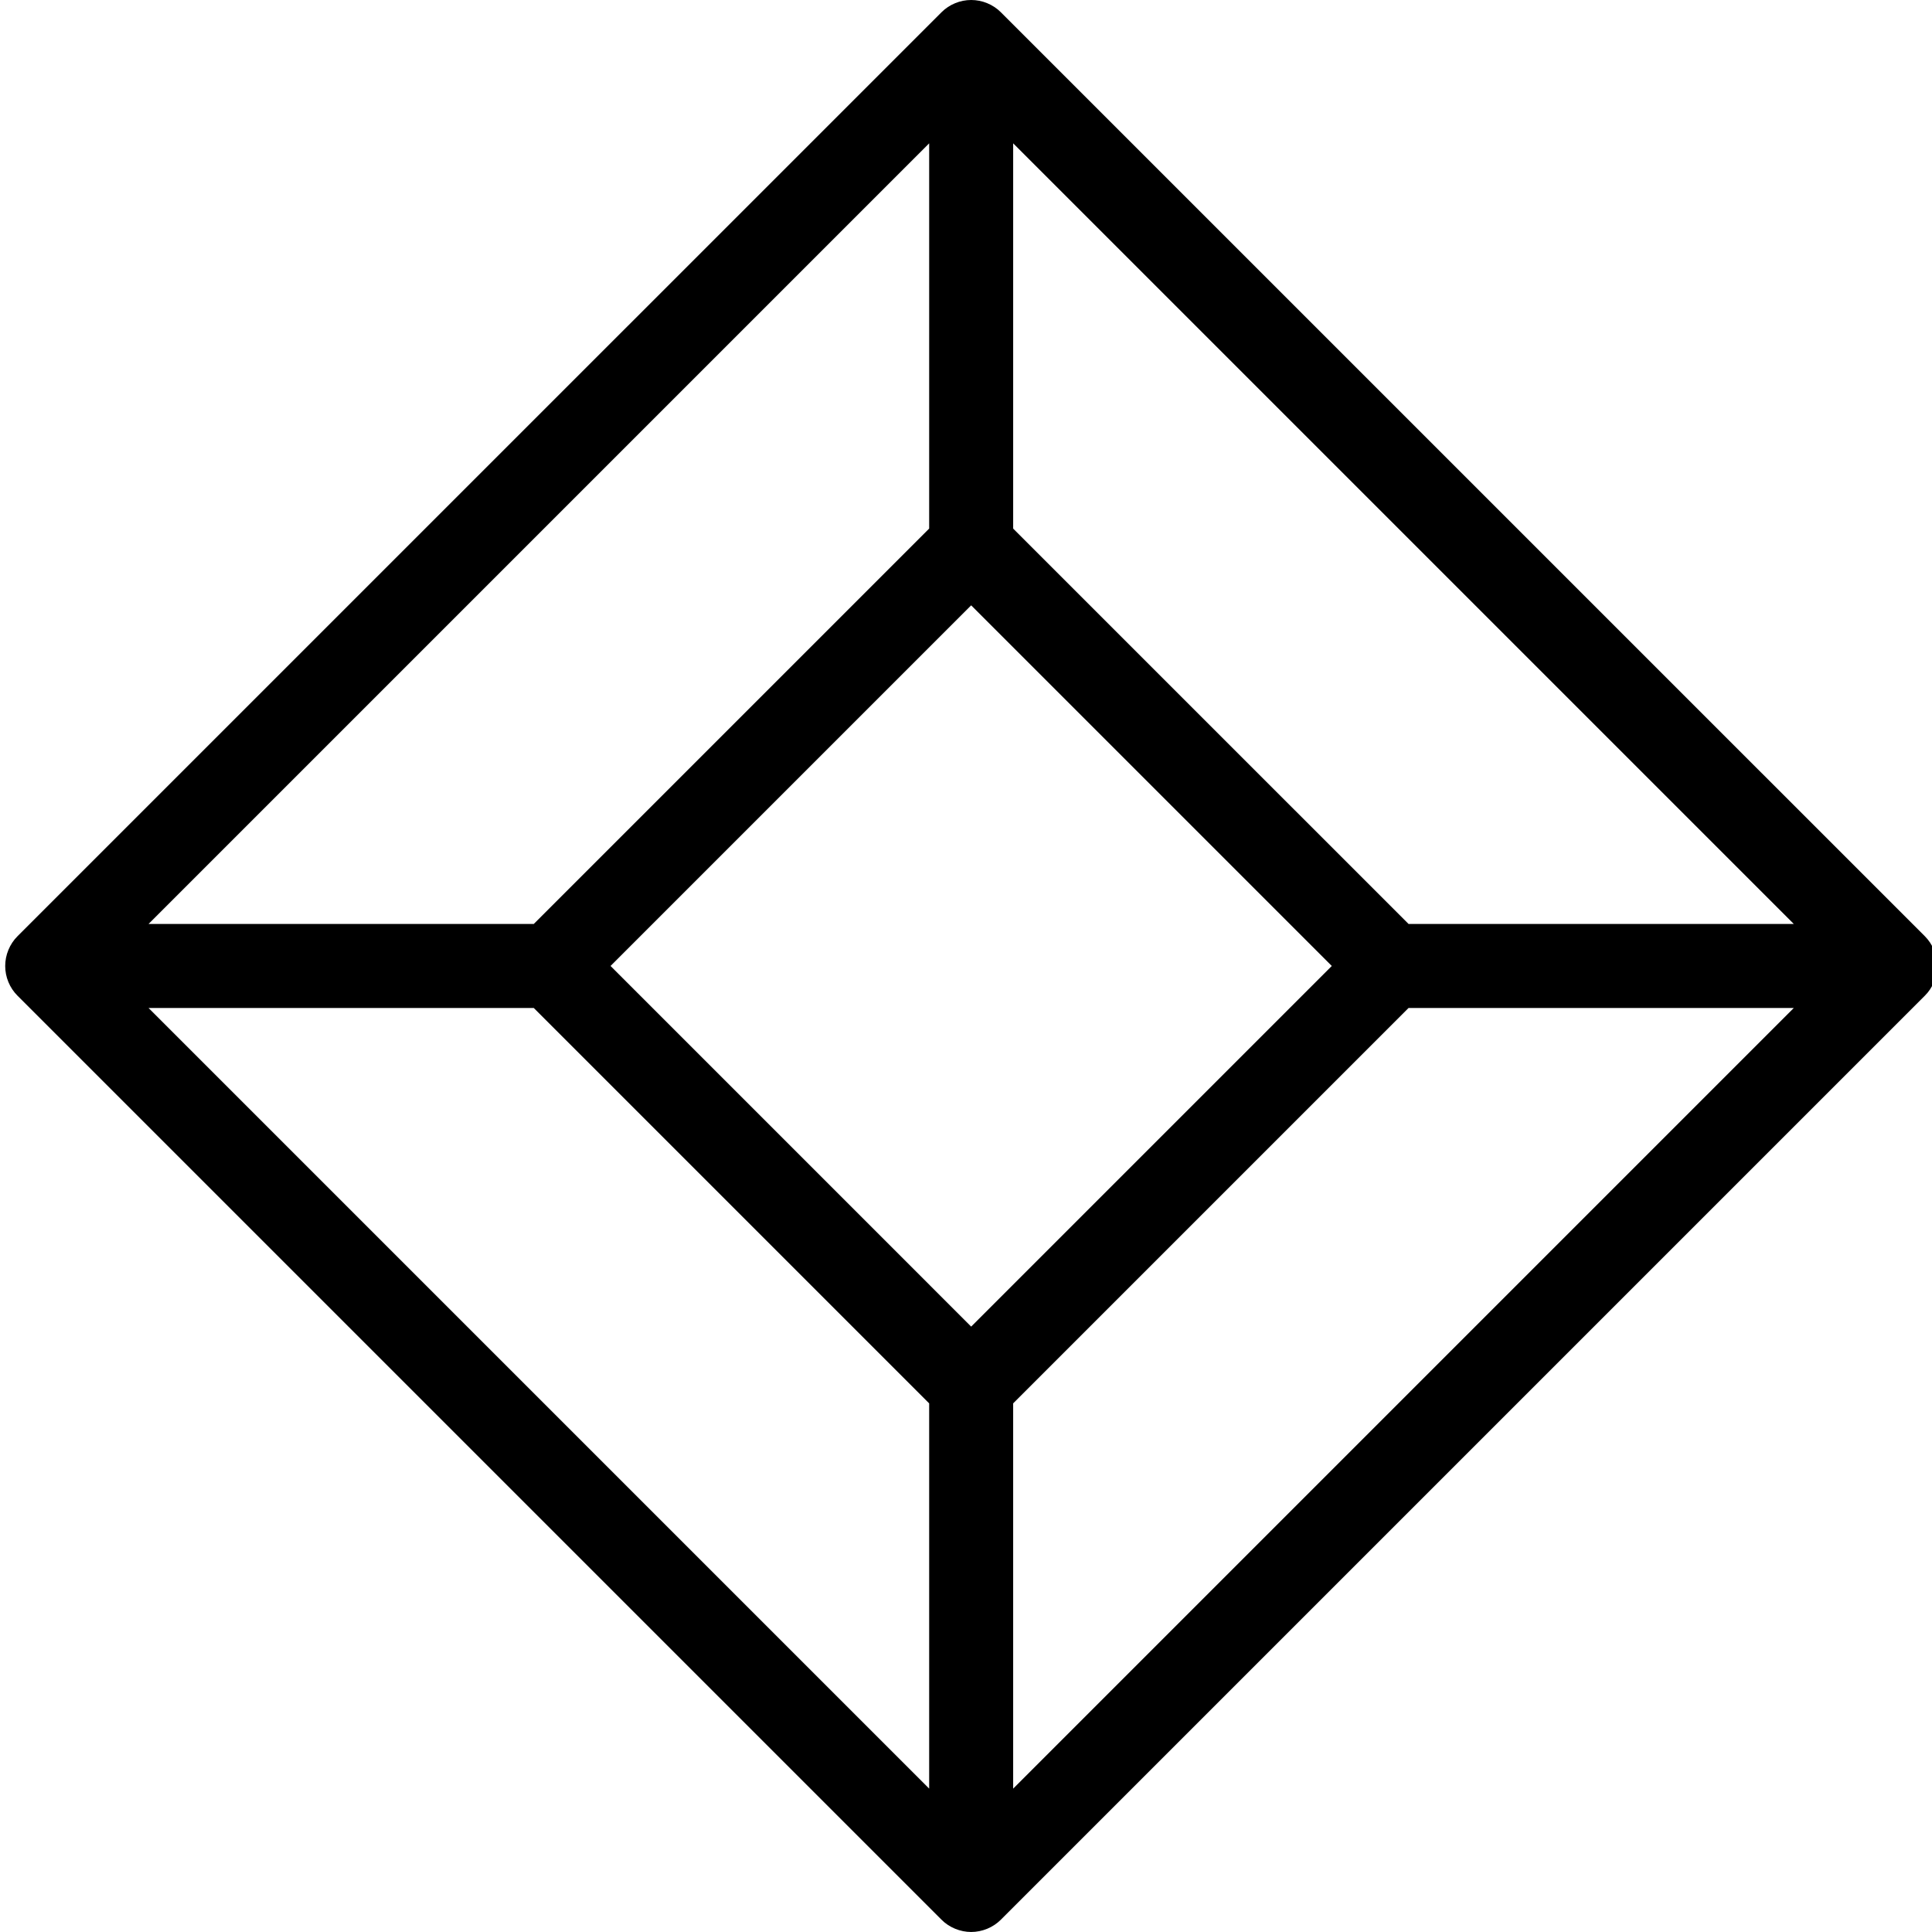 <svg height="367pt" viewBox="0 0 367 367.99" width="367pt" xmlns="http://www.w3.org/2000/svg"><path d="m367.867 180.934c-.406-.984-.988-1.863-1.734-2.609l-175.984-175.98c-.734-.746-1.625-1.328-2.609-1.738-1.949-.809-4.156-.809-6.109 0-.984.41-1.863.992-2.609 1.738l-175.984 175.98c-.742.738-1.328 1.625-1.734 2.609-.809 1.953-.809 4.16 0 6.113.406.984.992 1.863 1.734 2.605l175.984 175.984c.738.746 1.625 1.328 2.609 1.738.977.398 2.016.613 3.055.613s2.082-.215 3.055-.613c.984-.41 1.867-.992 2.609-1.738l175.984-175.984c.746-.734 1.328-1.621 1.734-2.605.809-1.953.809-4.16 0-6.113zm-183.383 71.746-68.688-68.691 68.688-68.688 68.688 68.688zm-8-152-75.312 75.309h-73.375l148.688-148.688zm-75.312 91.309 75.312 75.312v73.379l-148.688-148.691zm91.312 75.312 75.312-75.312h73.375l-148.688 148.691zm75.312-91.312-75.312-75.309v-73.379l148.688 148.688zm0 0"/></svg>
